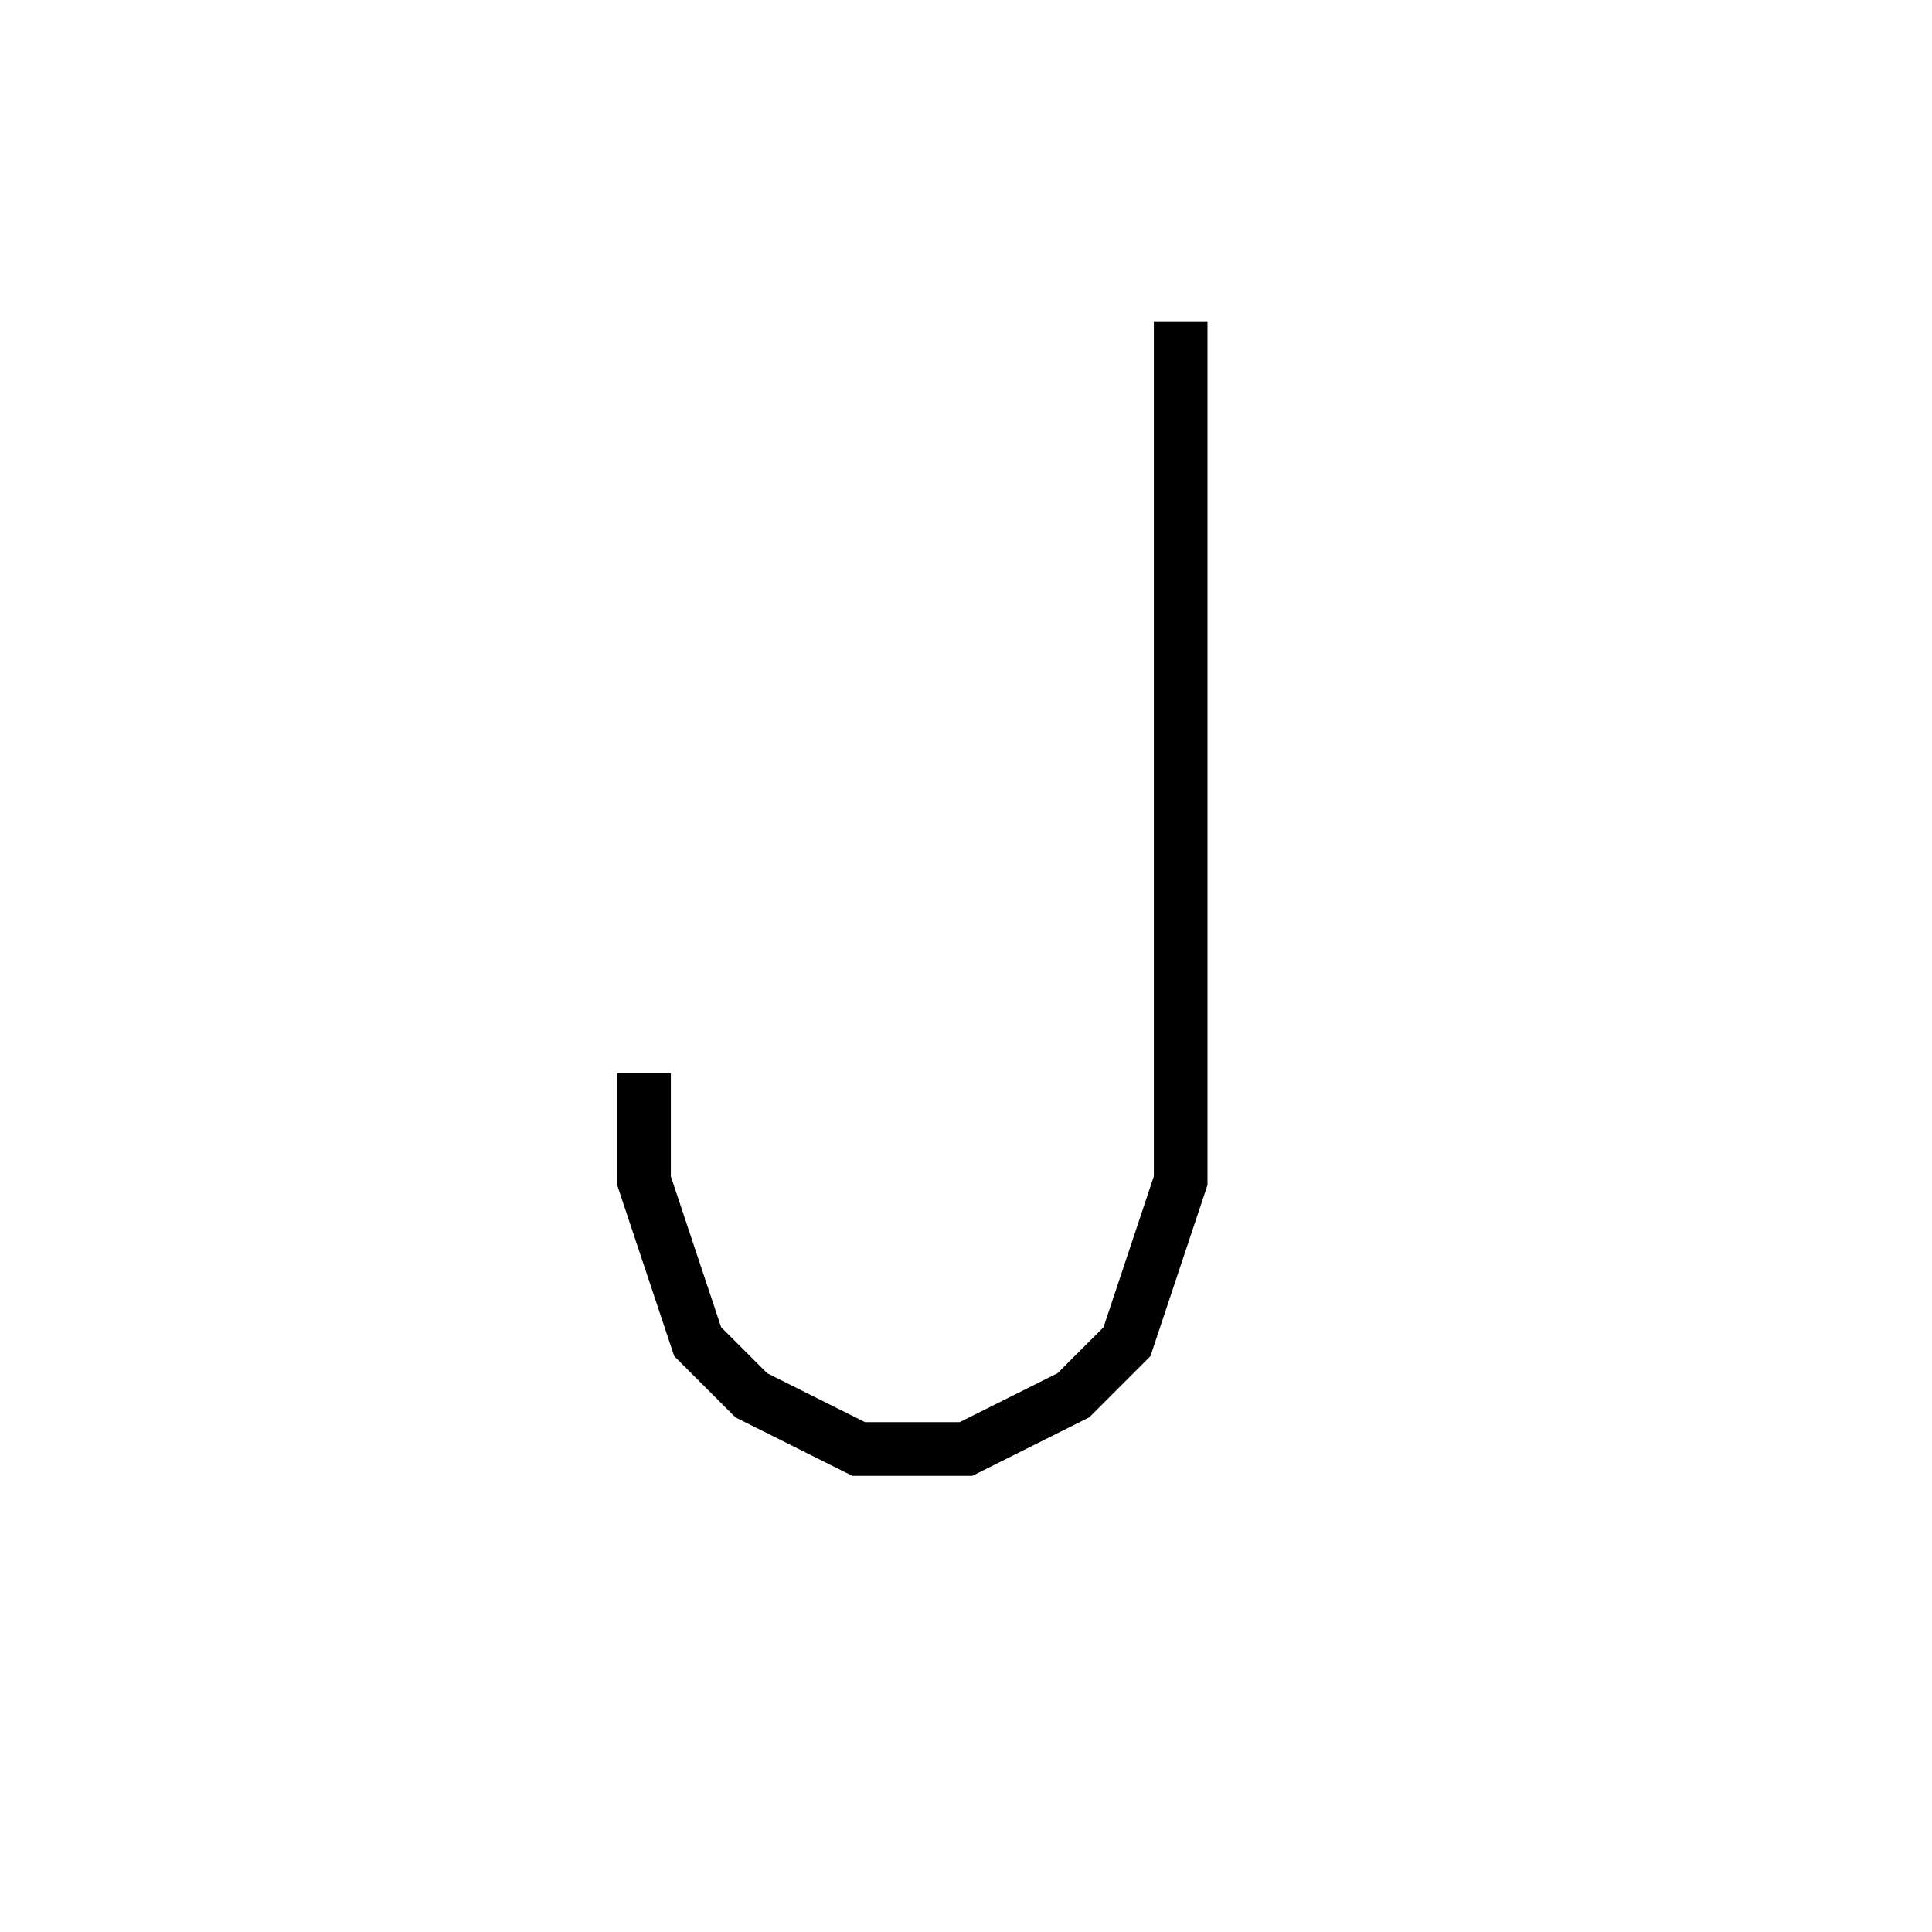 <svg xmlns='http://www.w3.org/2000/svg' 
xmlns:xlink='http://www.w3.org/1999/xlink' 
viewBox = '-18 -18 36 36' >
<path d = '
	M 4, -12
	L 4, 4
	L 3, 7
	L 2, 8
	L 0, 9
	L -2, 9
	L -4, 8
	L -5, 7
	L -6, 4
	L -6, 2

' fill='none' stroke='black' />
</svg>
